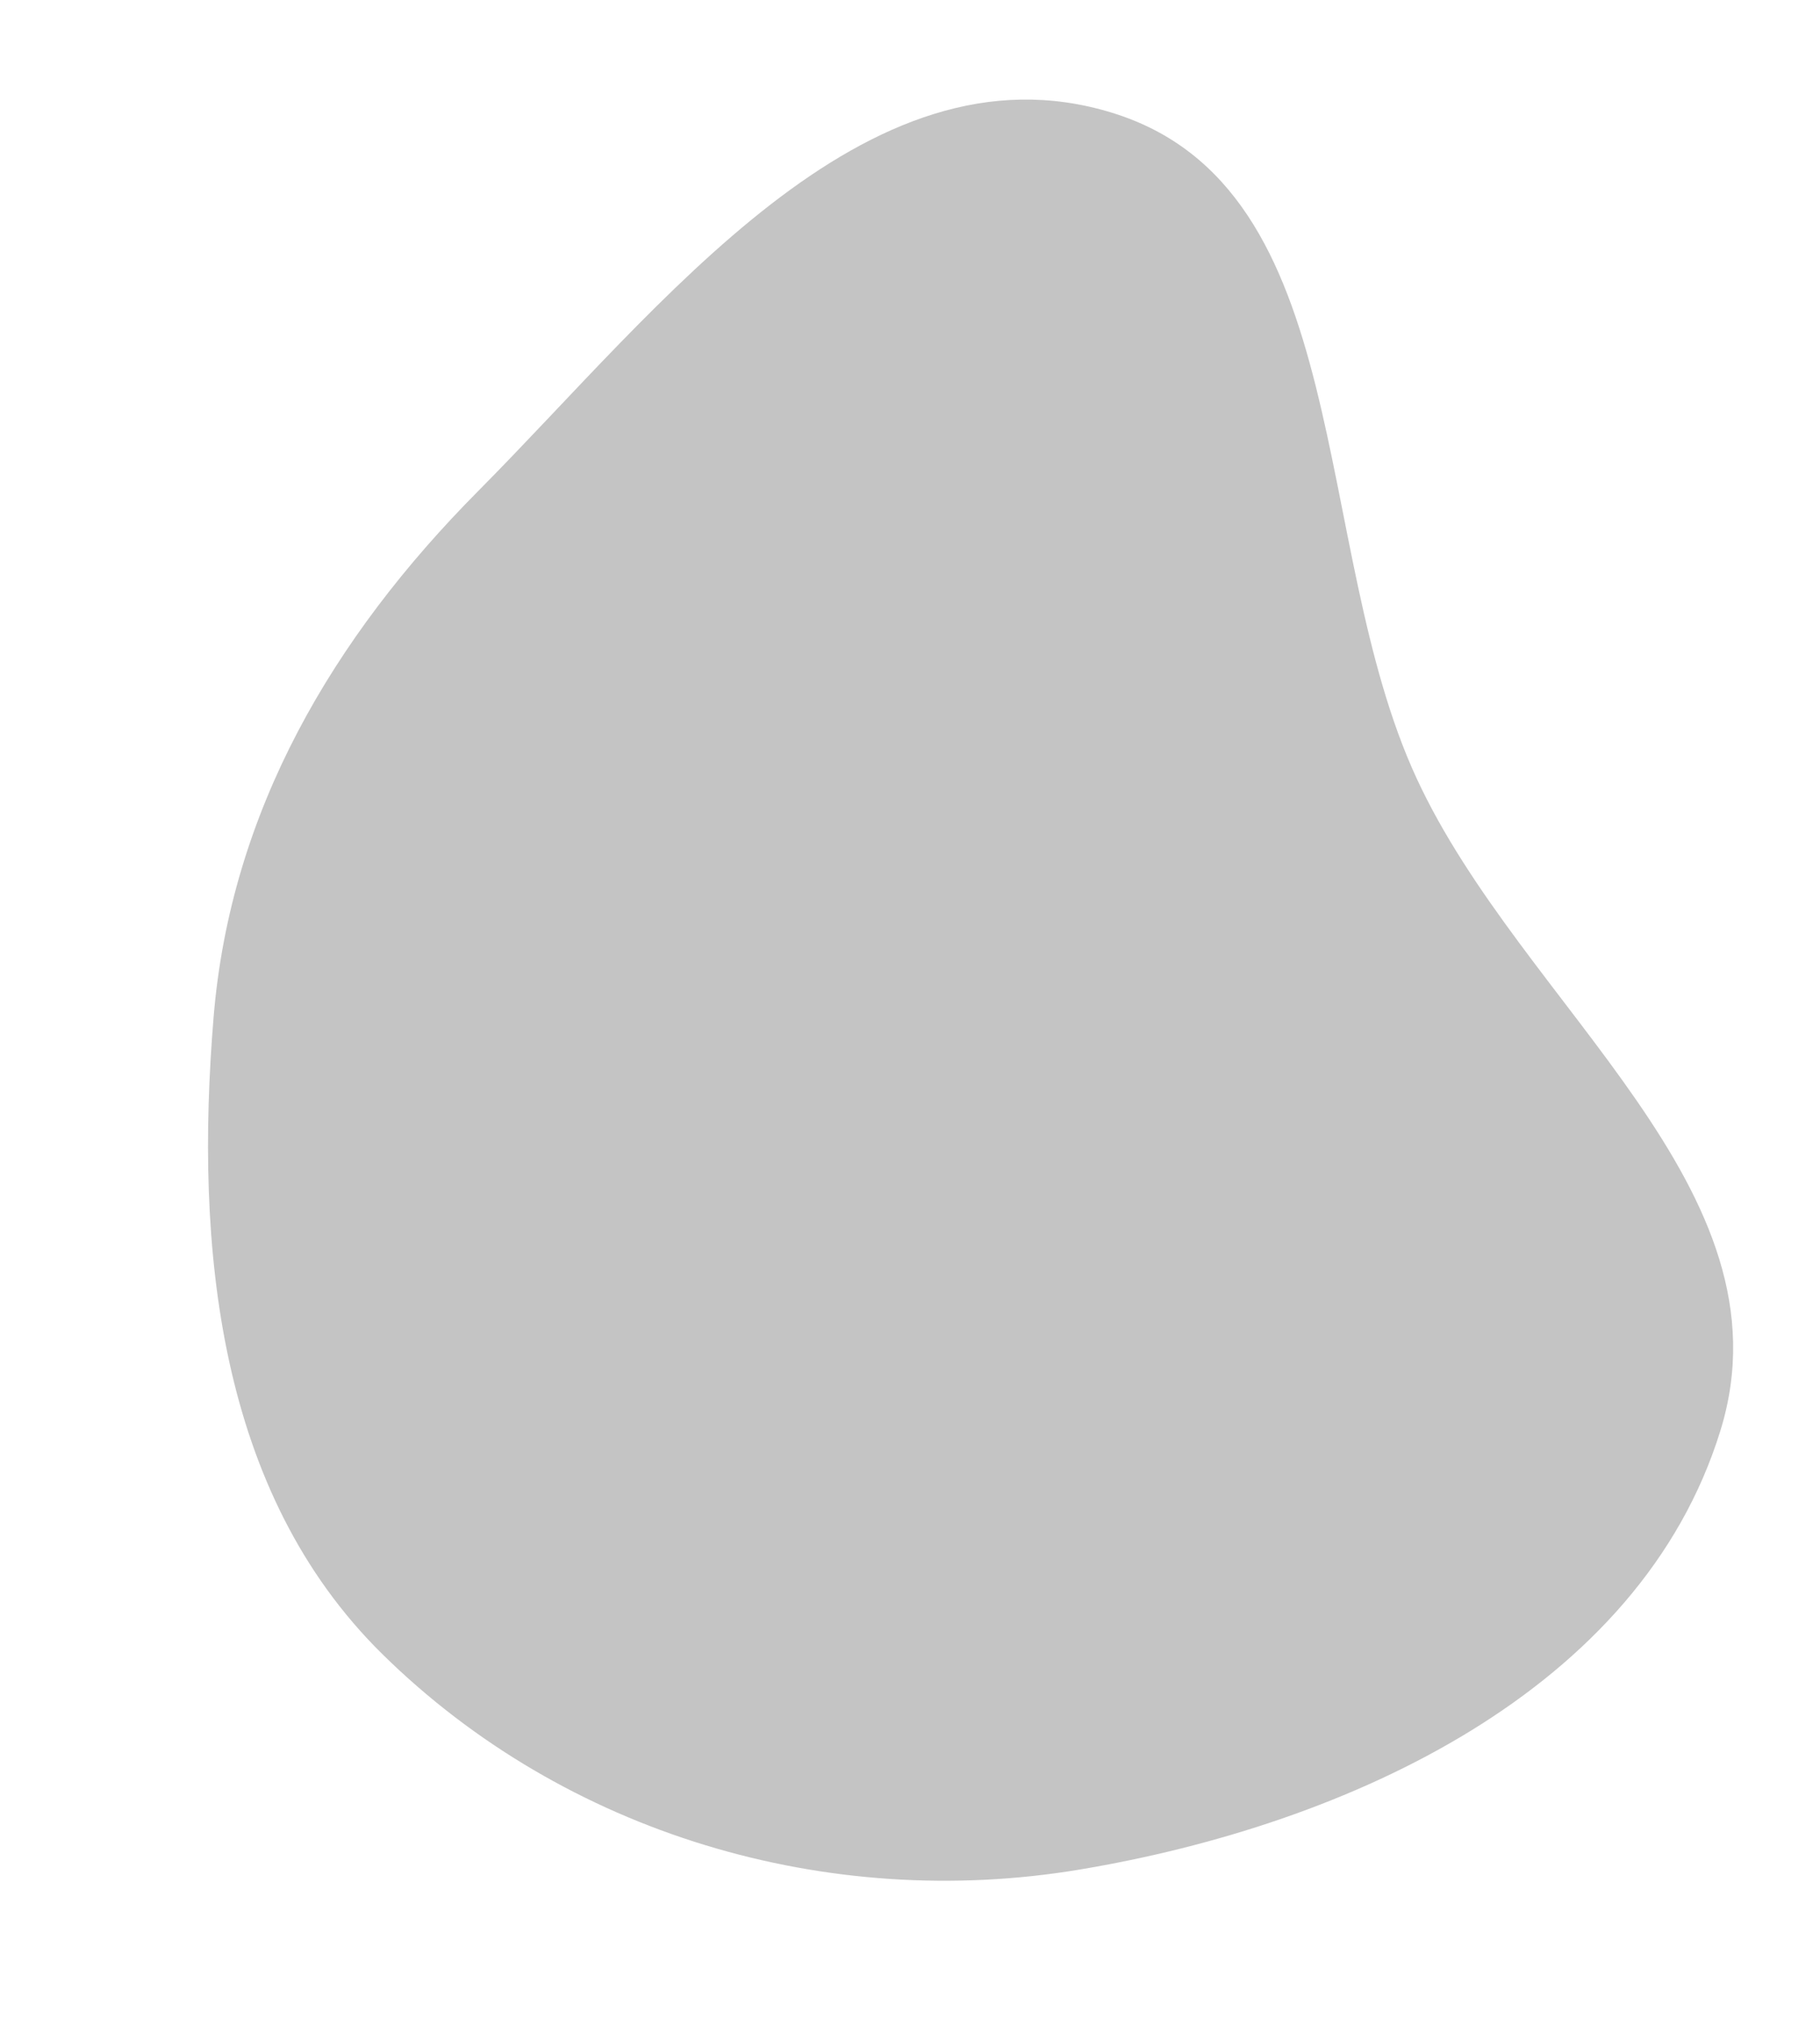 <svg width="683" height="760" viewBox="0 0 683 760" fill="none" xmlns="http://www.w3.org/2000/svg">
<path fill-rule="evenodd" clip-rule="evenodd" d="M405.267 701.34C310.536 717.184 212.041 687.955 143.563 620.607C81.734 559.797 73.035 468.02 80.156 381.591C86.521 304.332 124.896 239.14 179.523 184.137C247.925 115.265 324.358 13.842 417.175 42.252C509.263 70.439 491.179 204.476 531.58 291.897C571.304 377.854 673.56 446.147 645.645 536.631C615.52 634.282 506.058 684.482 405.267 701.34Z" fill="#C4C4C4"/>
</svg>
